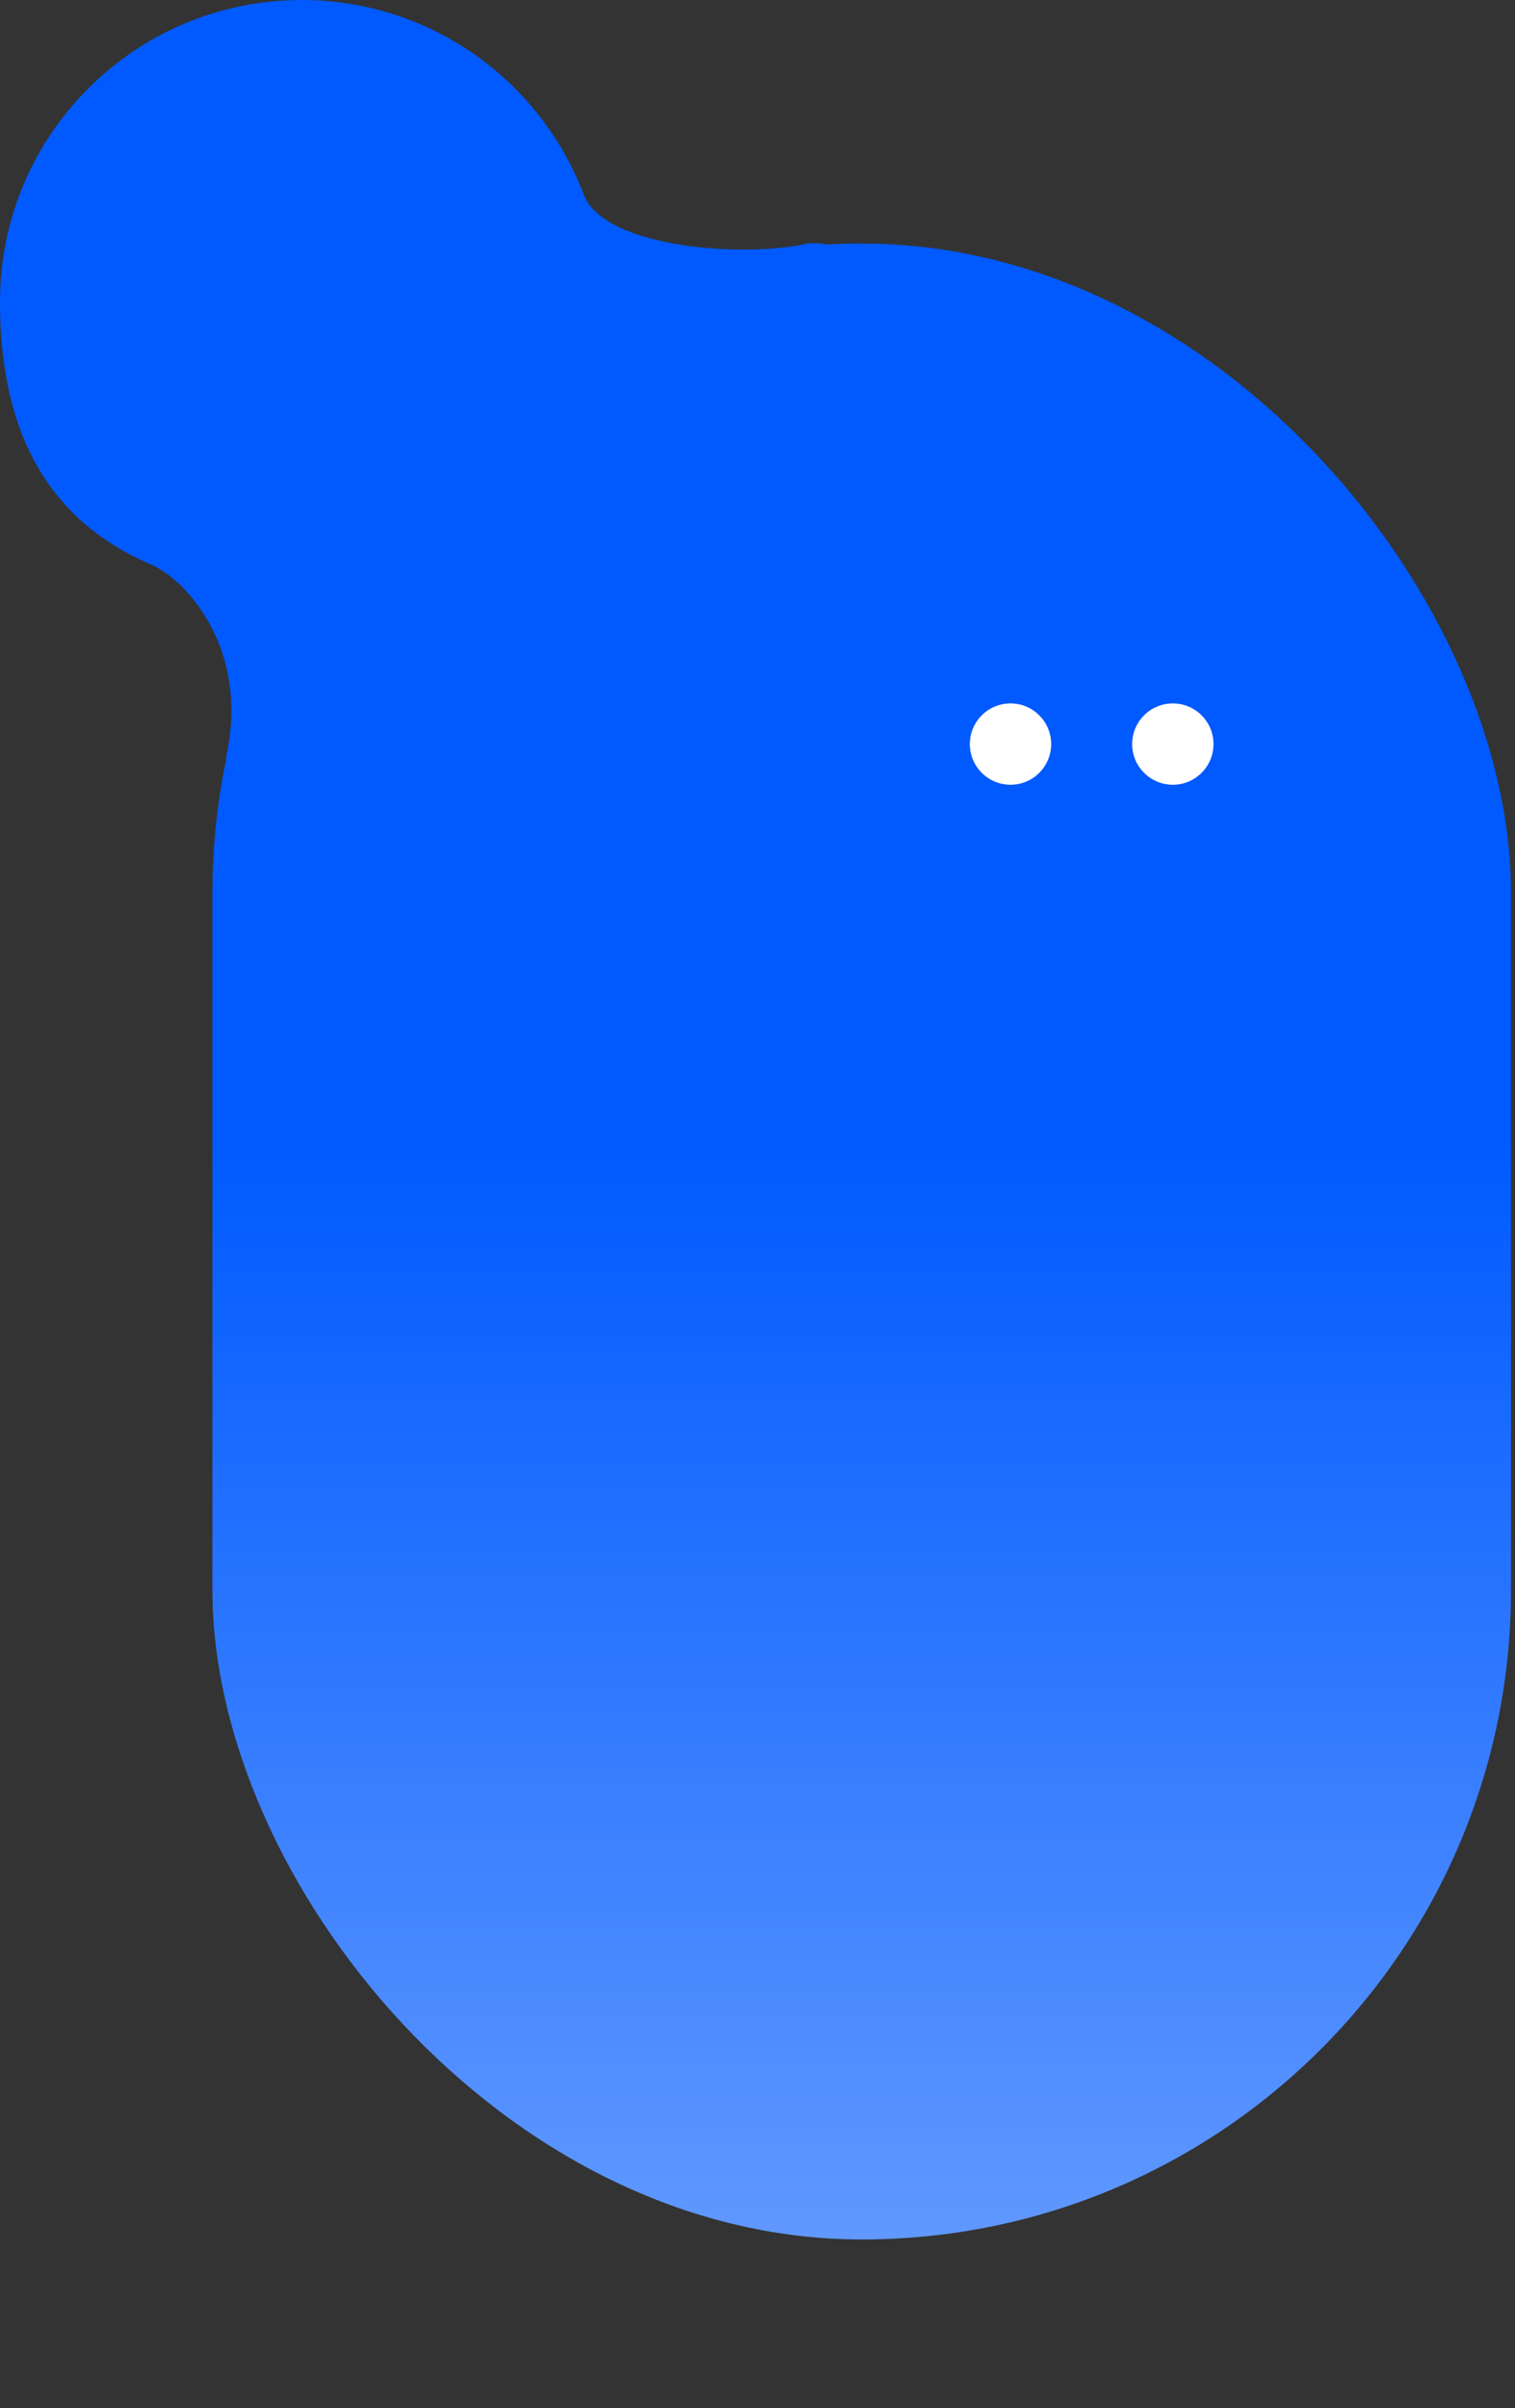 <svg width="56" height="89" viewBox="0 0 56 89" fill="none" xmlns="http://www.w3.org/2000/svg">
<rect x="0" y="0" width="56" height="89" fill="#333333" stroke="none"/>
<rect x="7.852" y="9" width="48" height="73.766" rx="24" fill="url(#paint0_linear_42_6)"/>
<path d="M29.852 9C36.506 8.461 14.51 28 8.352 28C9.251 24.044 6.923 21.439 5.575 20.86C1.602 19.155 0 15.747 0 11.15C0 4.992 4.992 0 11.15 0C15.914 0 19.981 2.989 21.577 7.193C22.328 9.171 27.514 9.539 29.852 9Z" fill="#005AFF"/>
<circle cx="37.352" cy="27.5" r="1.5" fill="#D9D9D9"/>
<circle cx="43.352" cy="27.5" r="1.5" fill="#D9D9D9"/>
<circle cx="37.352" cy="27.5" r="1.5" fill="white"/>
<circle cx="43.352" cy="27.5" r="1.5" fill="white"/>
<defs>
<linearGradient id="paint0_linear_42_6" x1="31.852" y1="9" x2="31.852" y2="82.766" gradientUnits="userSpaceOnUse">
<stop offset="0.448" stop-color="#005AFF"/>
<stop offset="1" stop-color="#6098FF"/>
</linearGradient>
</defs>
</svg>
